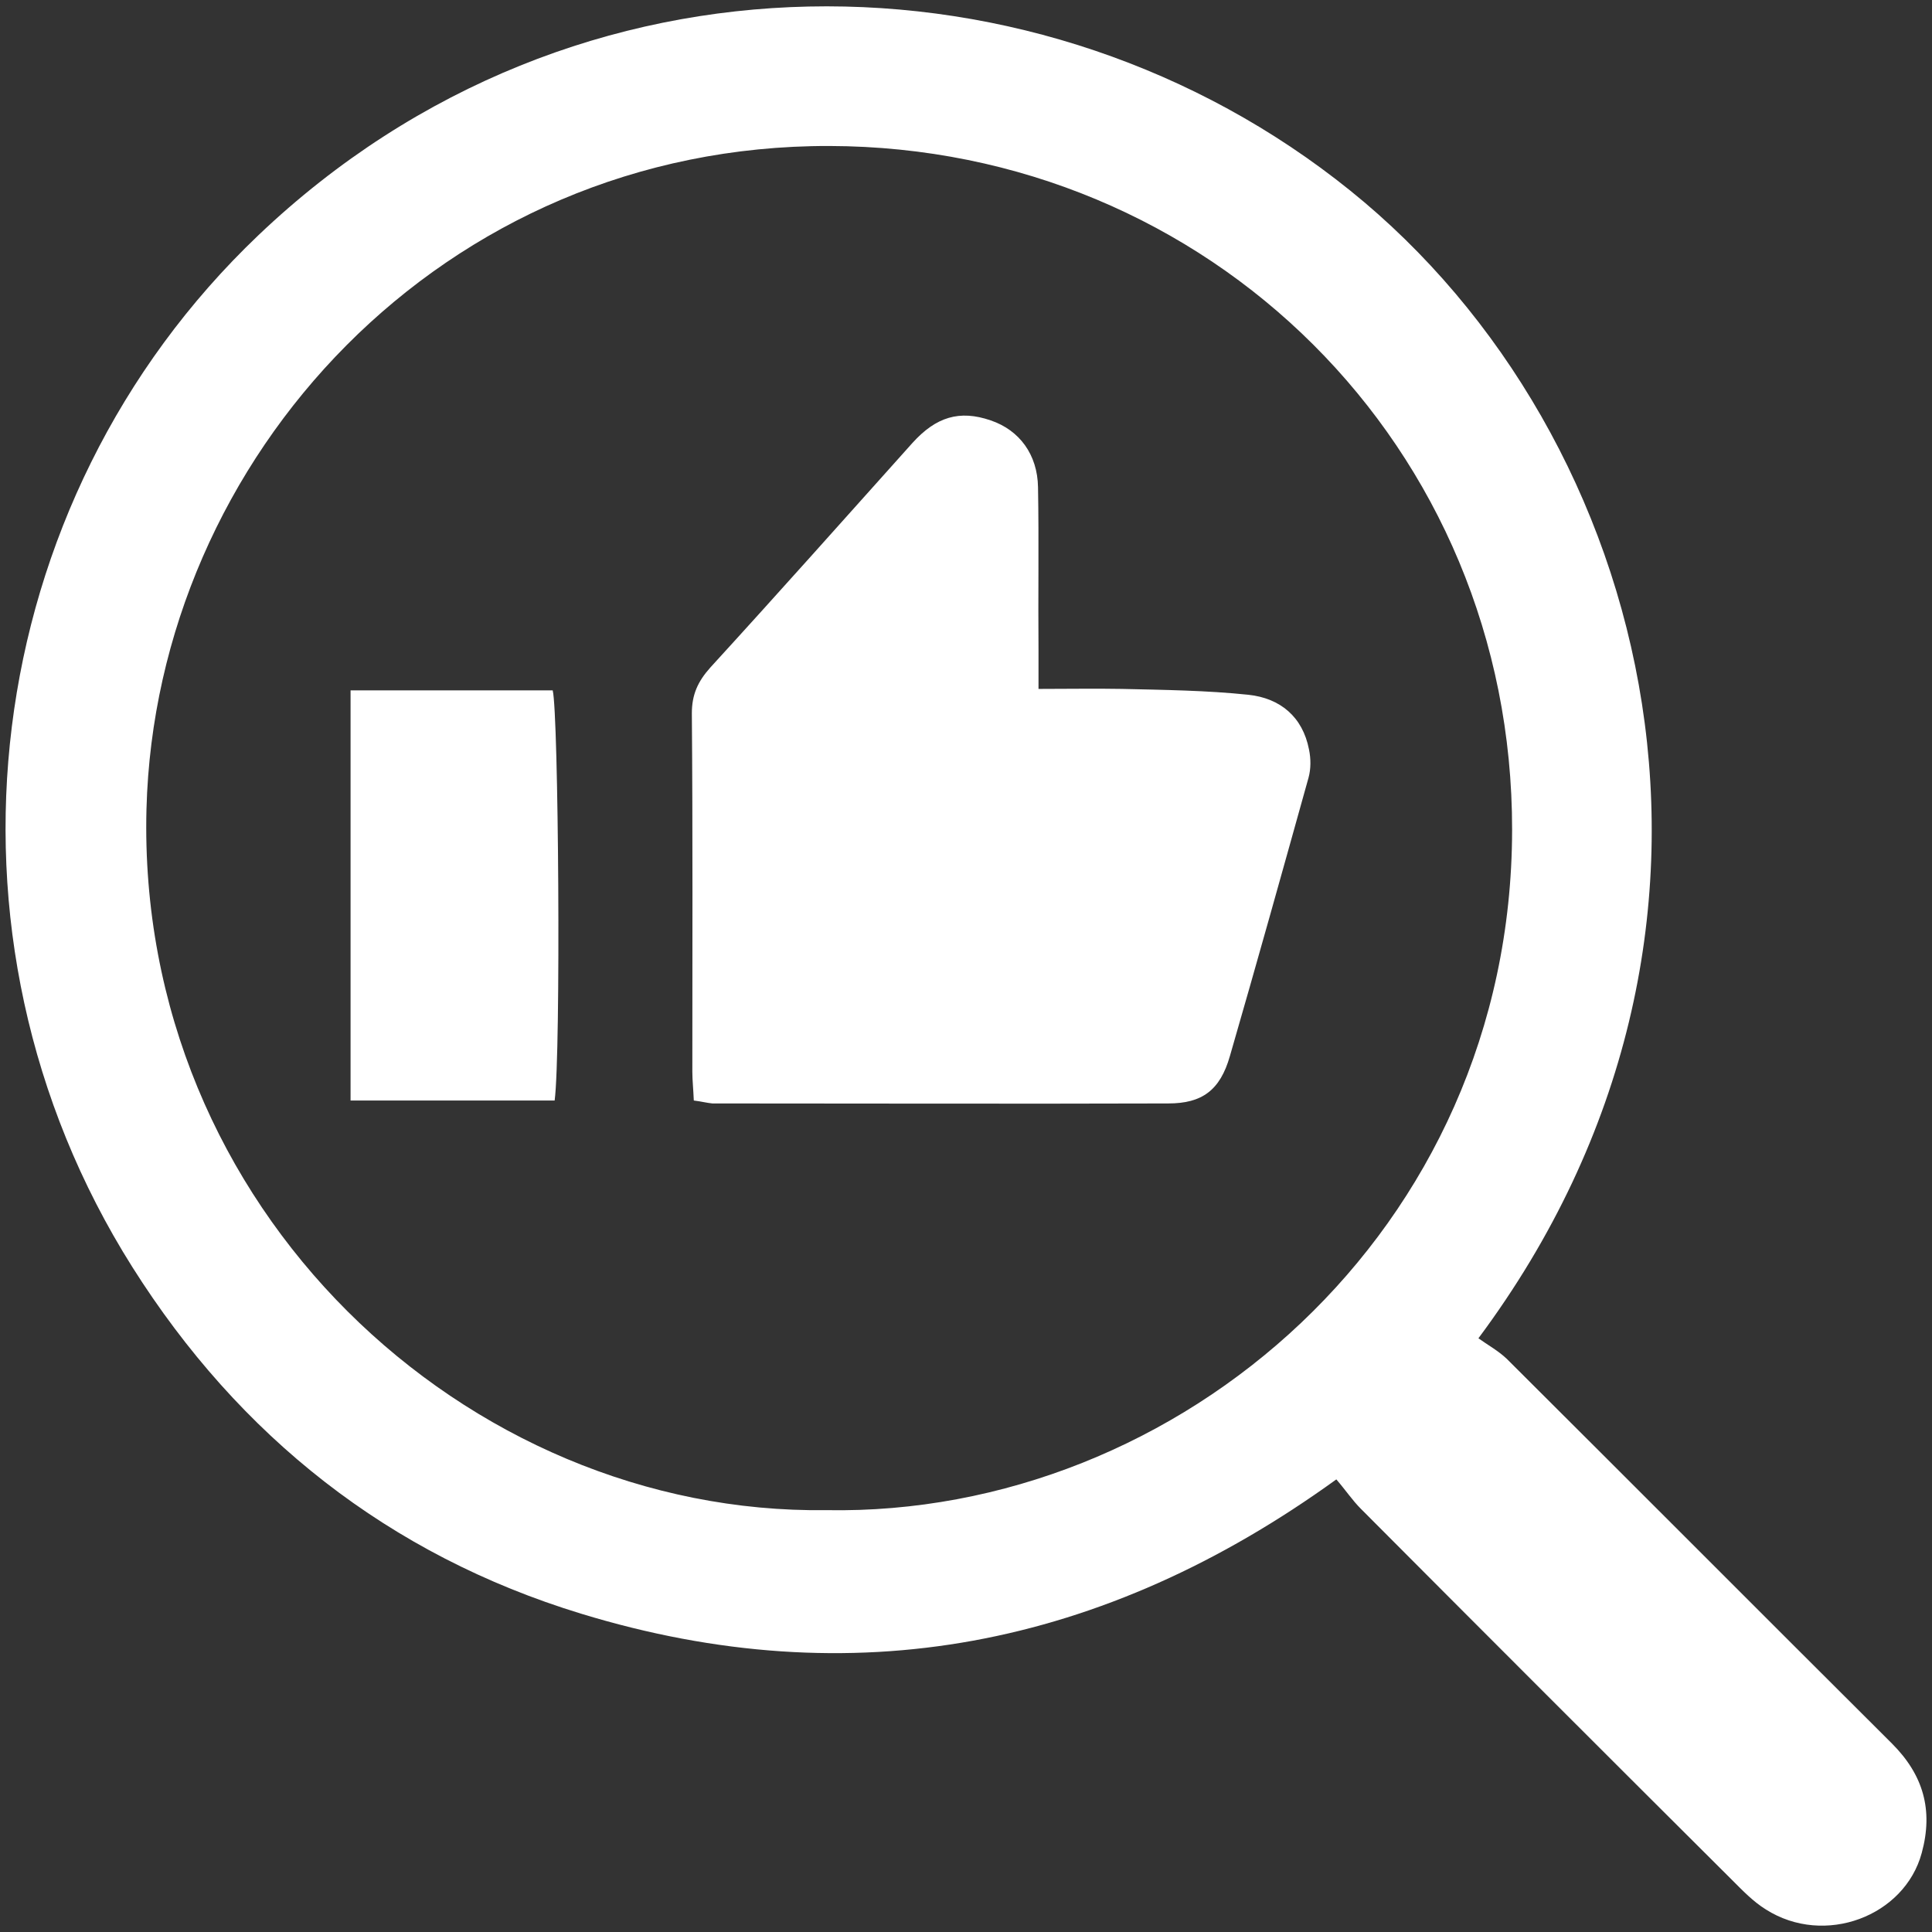 <?xml version="1.0" encoding="utf-8"?>
<!-- Generator: Adobe Illustrator 25.2.0, SVG Export Plug-In . SVG Version: 6.00 Build 0)  -->
<svg version="1.1" id="Layer_4_copy_2_xA0_Image_1_"
	 xmlns="http://www.w3.org/2000/svg" xmlns:xlink="http://www.w3.org/1999/xlink" x="0px" y="0px" viewBox="0 0 395.7 395.7"
	 style="enable-background:new 0 0 395.7 395.7;" xml:space="preserve">
<rect x="0" y="0" width="395.7" height="395.7" fill="#333333" stroke="none"/>
<style type="text/css">
	.st0{fill:#FFFFFF;}
</style>
<g>
	<path class="st0" d="M302.8,274.1c1.8,1.3,4,2.5,5.8,4.2c26.3,26.2,52.6,52.6,78.9,78.8c6.4,6.4,8.5,13.6,6.1,22.4
		c-3.5,13-19.9,19.2-31.9,11.6c-2.6-1.6-4.8-3.9-7-6.1c-25.4-25.3-50.7-50.6-76-76c-1.7-1.7-3.1-3.8-5-6
		c-47.6,34.4-99.1,44.5-154.7,27.5c-39.3-12-70-36.3-91.9-71c-42.9-68-31.5-156.7,25.8-211.3c65.2-62.1,160.8-59.8,223.6-9.2
		C338.9,89.2,364.8,190.9,302.8,274.1z M169.3,309.3c72.1,1.3,140.3-57.2,140.4-139.3c0.1-78.5-62.1-139.9-139.8-140.1
		C90.7,29.7,31.9,93.7,30,165.7C27.9,247.5,95.4,310.3,169.3,309.3z"/>
	<path class="st0" d="M142.1,225.4c-0.1-2.4-0.3-4.2-0.3-5.9c0-24.5,0.1-48.9-0.1-73.4c0-3.8,1.2-6.5,3.8-9.4
		c13.9-15.2,27.6-30.6,41.4-46c4.8-5.3,9.6-6.8,16-4.6c5.9,2,9.6,7,9.7,13.7c0.2,11.1,0,22.2,0.1,33.4c0,2.4,0,4.8,0,7.9
		c6.1,0,11.6-0.1,17.1,0c8.6,0.2,17.3,0.3,25.9,1.2c6.5,0.7,11.1,4.5,12.4,11.2c0.4,1.9,0.4,4-0.1,5.8c-5.3,19-10.6,38-16.1,57
		c-2,7-5.7,9.7-12.6,9.7c-31.1,0.1-62.3,0-93.4,0C144.8,225.9,143.7,225.6,142.1,225.4z"/>
	<path class="st0" d="M113.6,225.4c-14.2,0-27.9,0-41.8,0c0-28.2,0-55.9,0-84c14,0,27.7,0,41.4,0C114.4,146,114.9,215.5,113.6,225.4
		z"/>
</g>
</svg>
